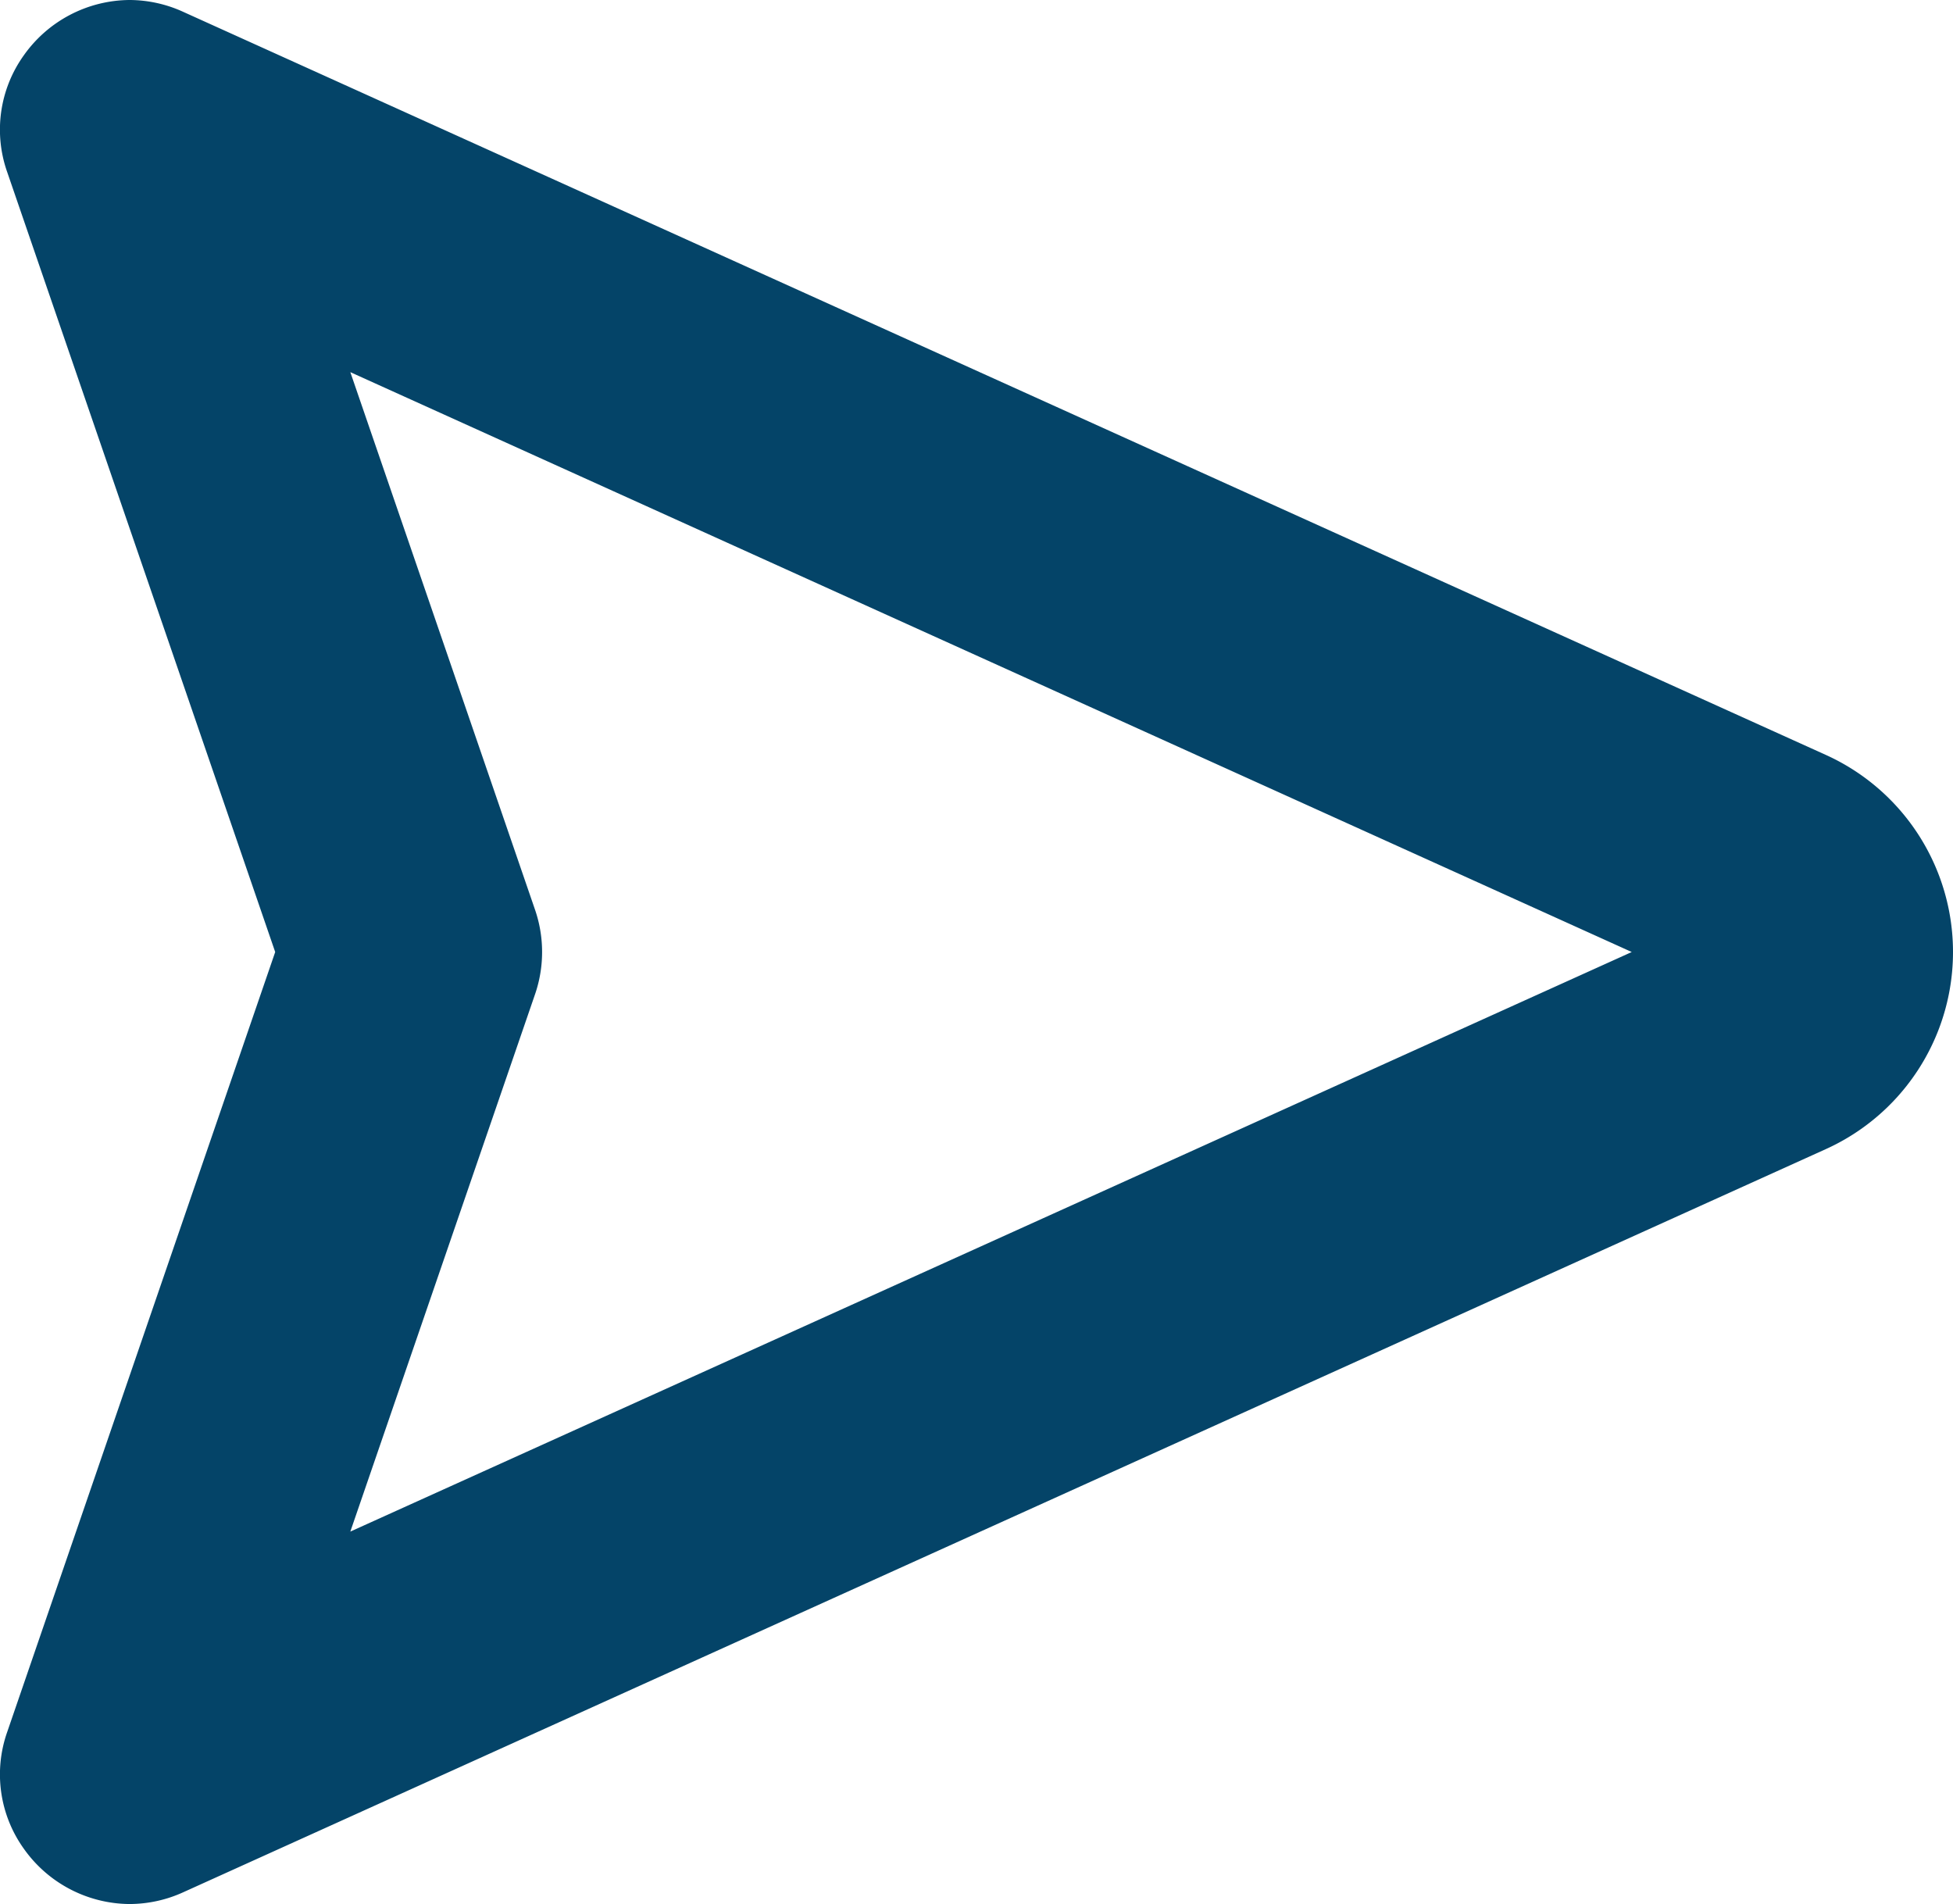 <svg id="Send" xmlns="http://www.w3.org/2000/svg" width="39.983" height="38.976" viewBox="0 0 39.983 38.976">
  <path id="Path" d="M2.652,38.976A2.673,2.673,0,0,1,.488,37.844,2.612,2.612,0,0,1,.149,35.45L5.634,19.488.149,3.527A2.612,2.612,0,0,1,.488,1.132,2.673,2.673,0,0,1,2.652,0a2.665,2.665,0,0,1,1.1.243L37.381,15.454a4.428,4.428,0,0,1,0,8.068L3.756,38.733A2.664,2.664,0,0,1,2.652,38.976ZM7.172,7.618h0l3.782,11.006a2.663,2.663,0,0,1,0,1.728l-3.782,11L33.406,19.488,7.172,7.618Z" transform="translate(0 0)" fill="#044468"/>
</svg>
